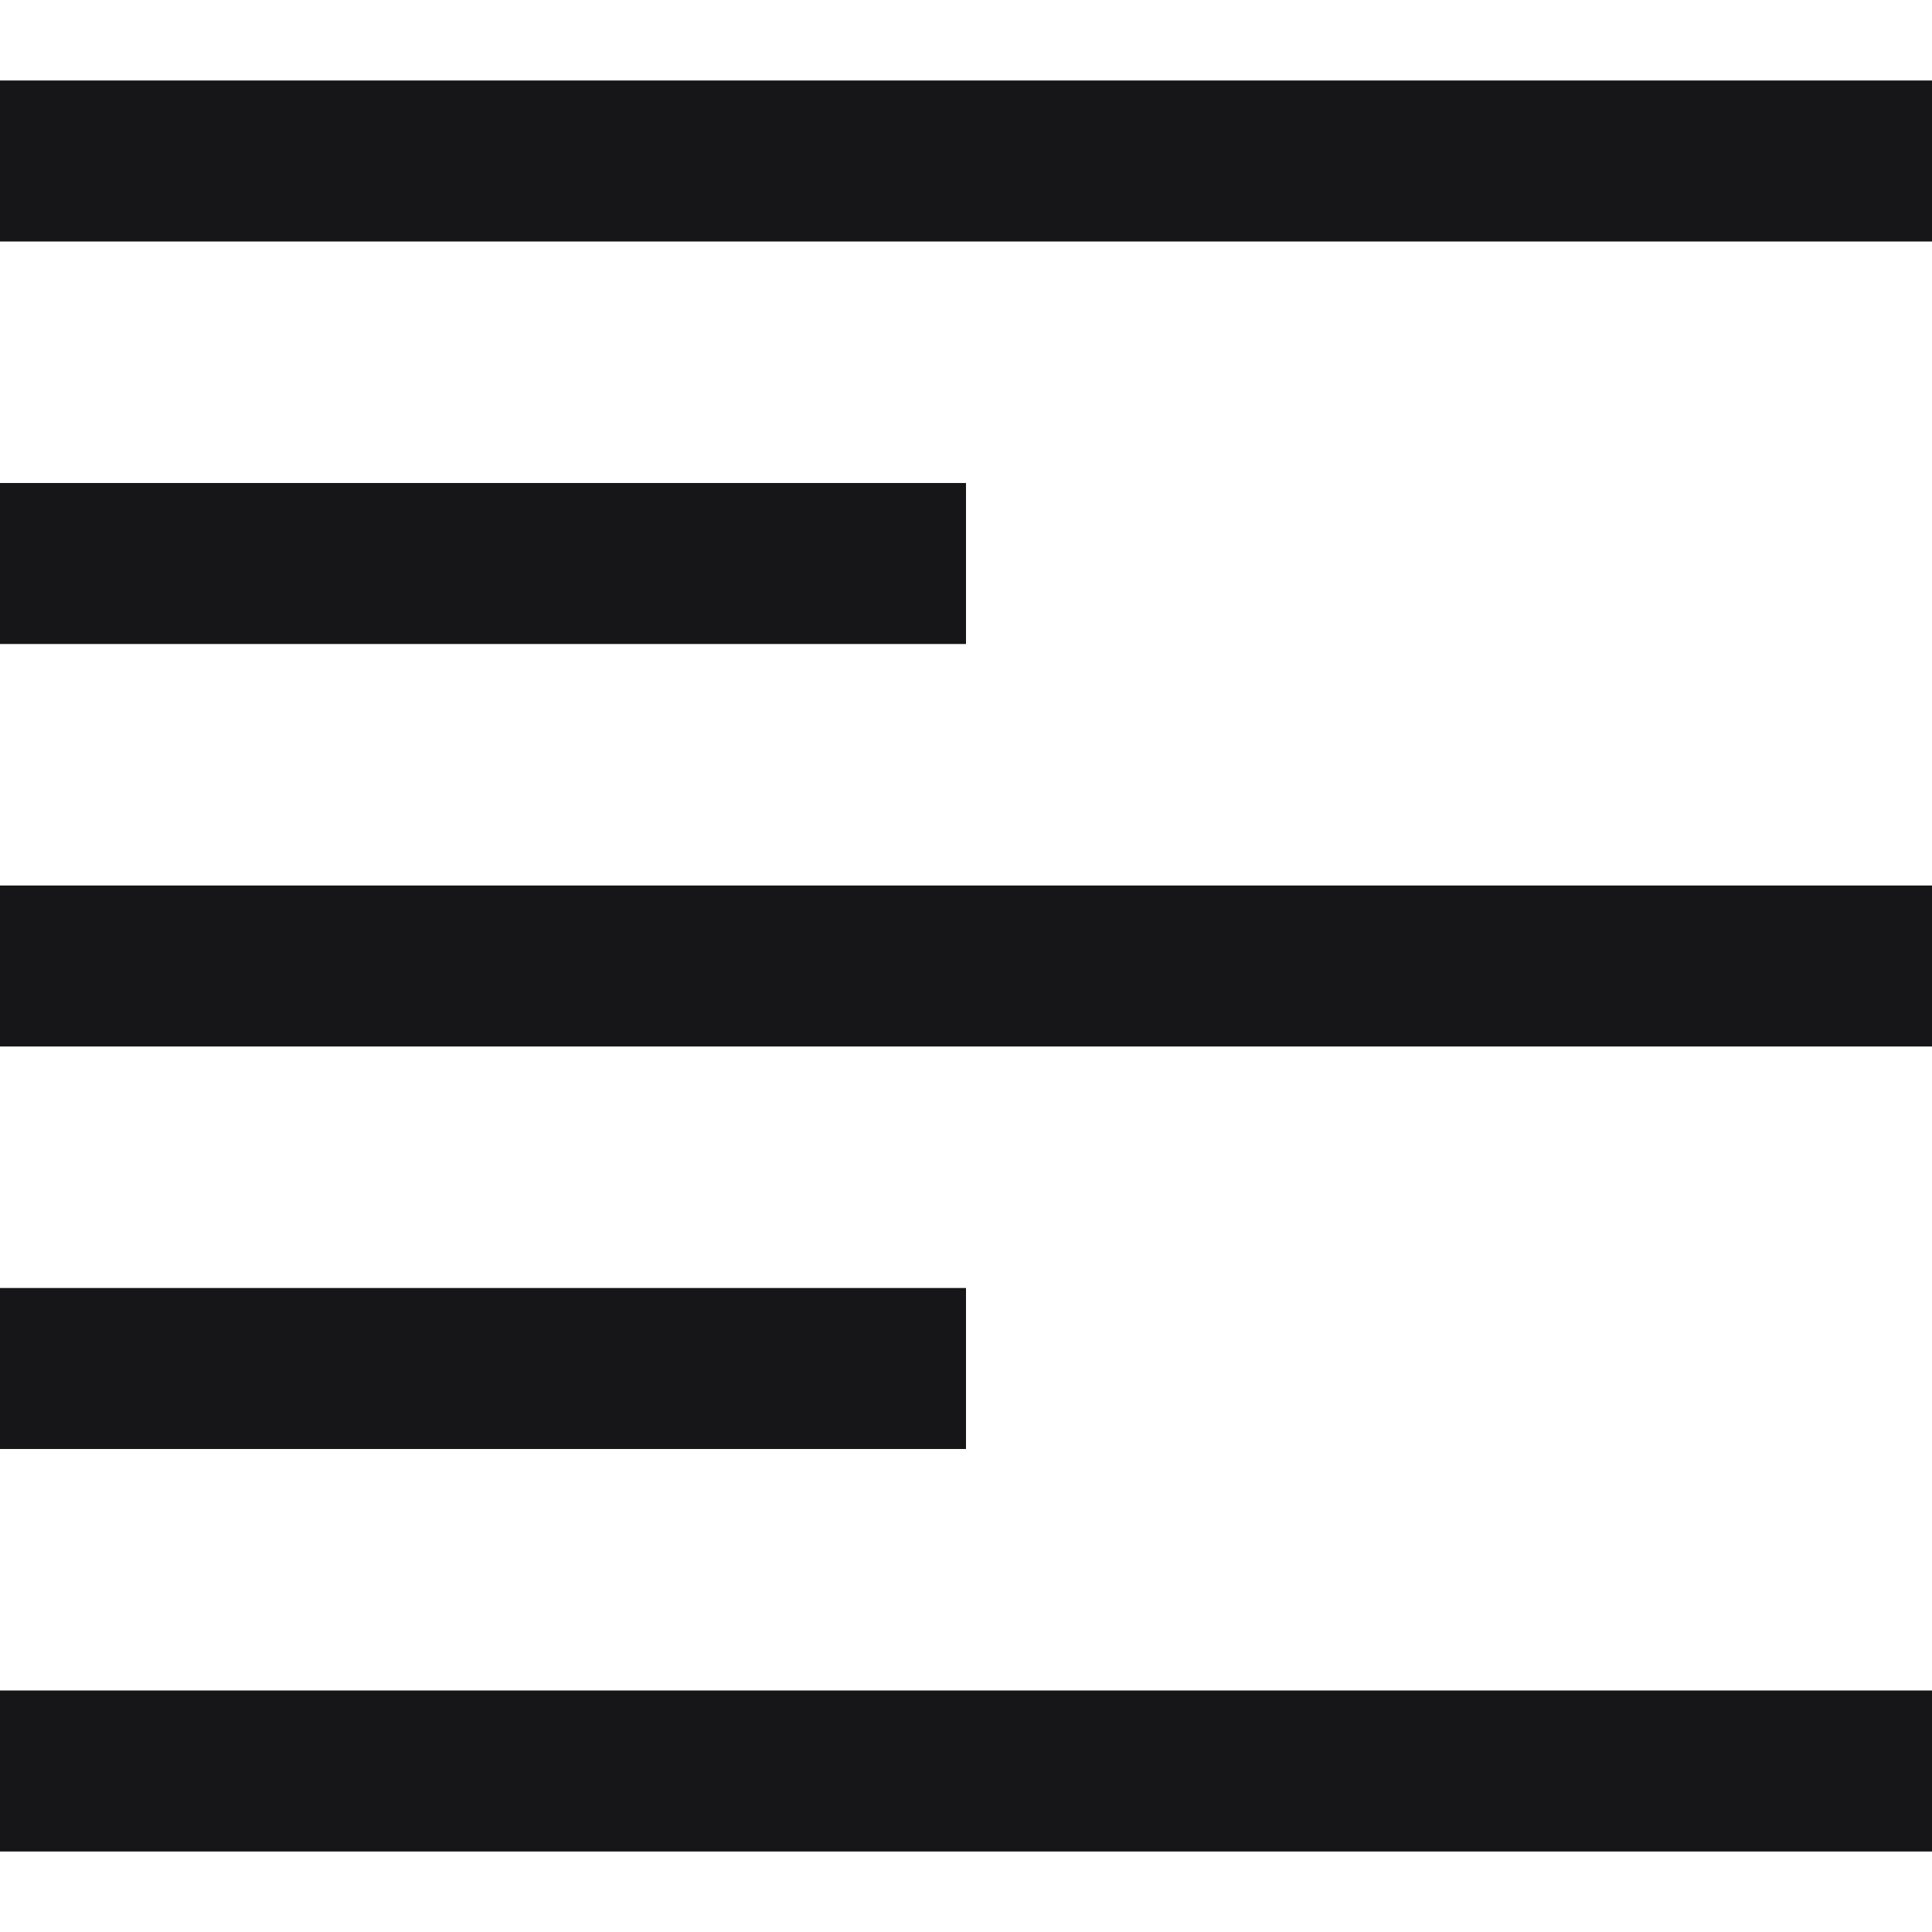<svg xmlns="http://www.w3.org/2000/svg" width="24" height="24" viewBox="0 0 24 24"><path fill="#161618" d="M24 3h-24v-2h24v2zm-12 3h-12v2h12v-2zm12 5h-24v2h24v-2zm-12 5h-12v2h12v-2zm12 5h-24v2h24v-2z"/></svg>
